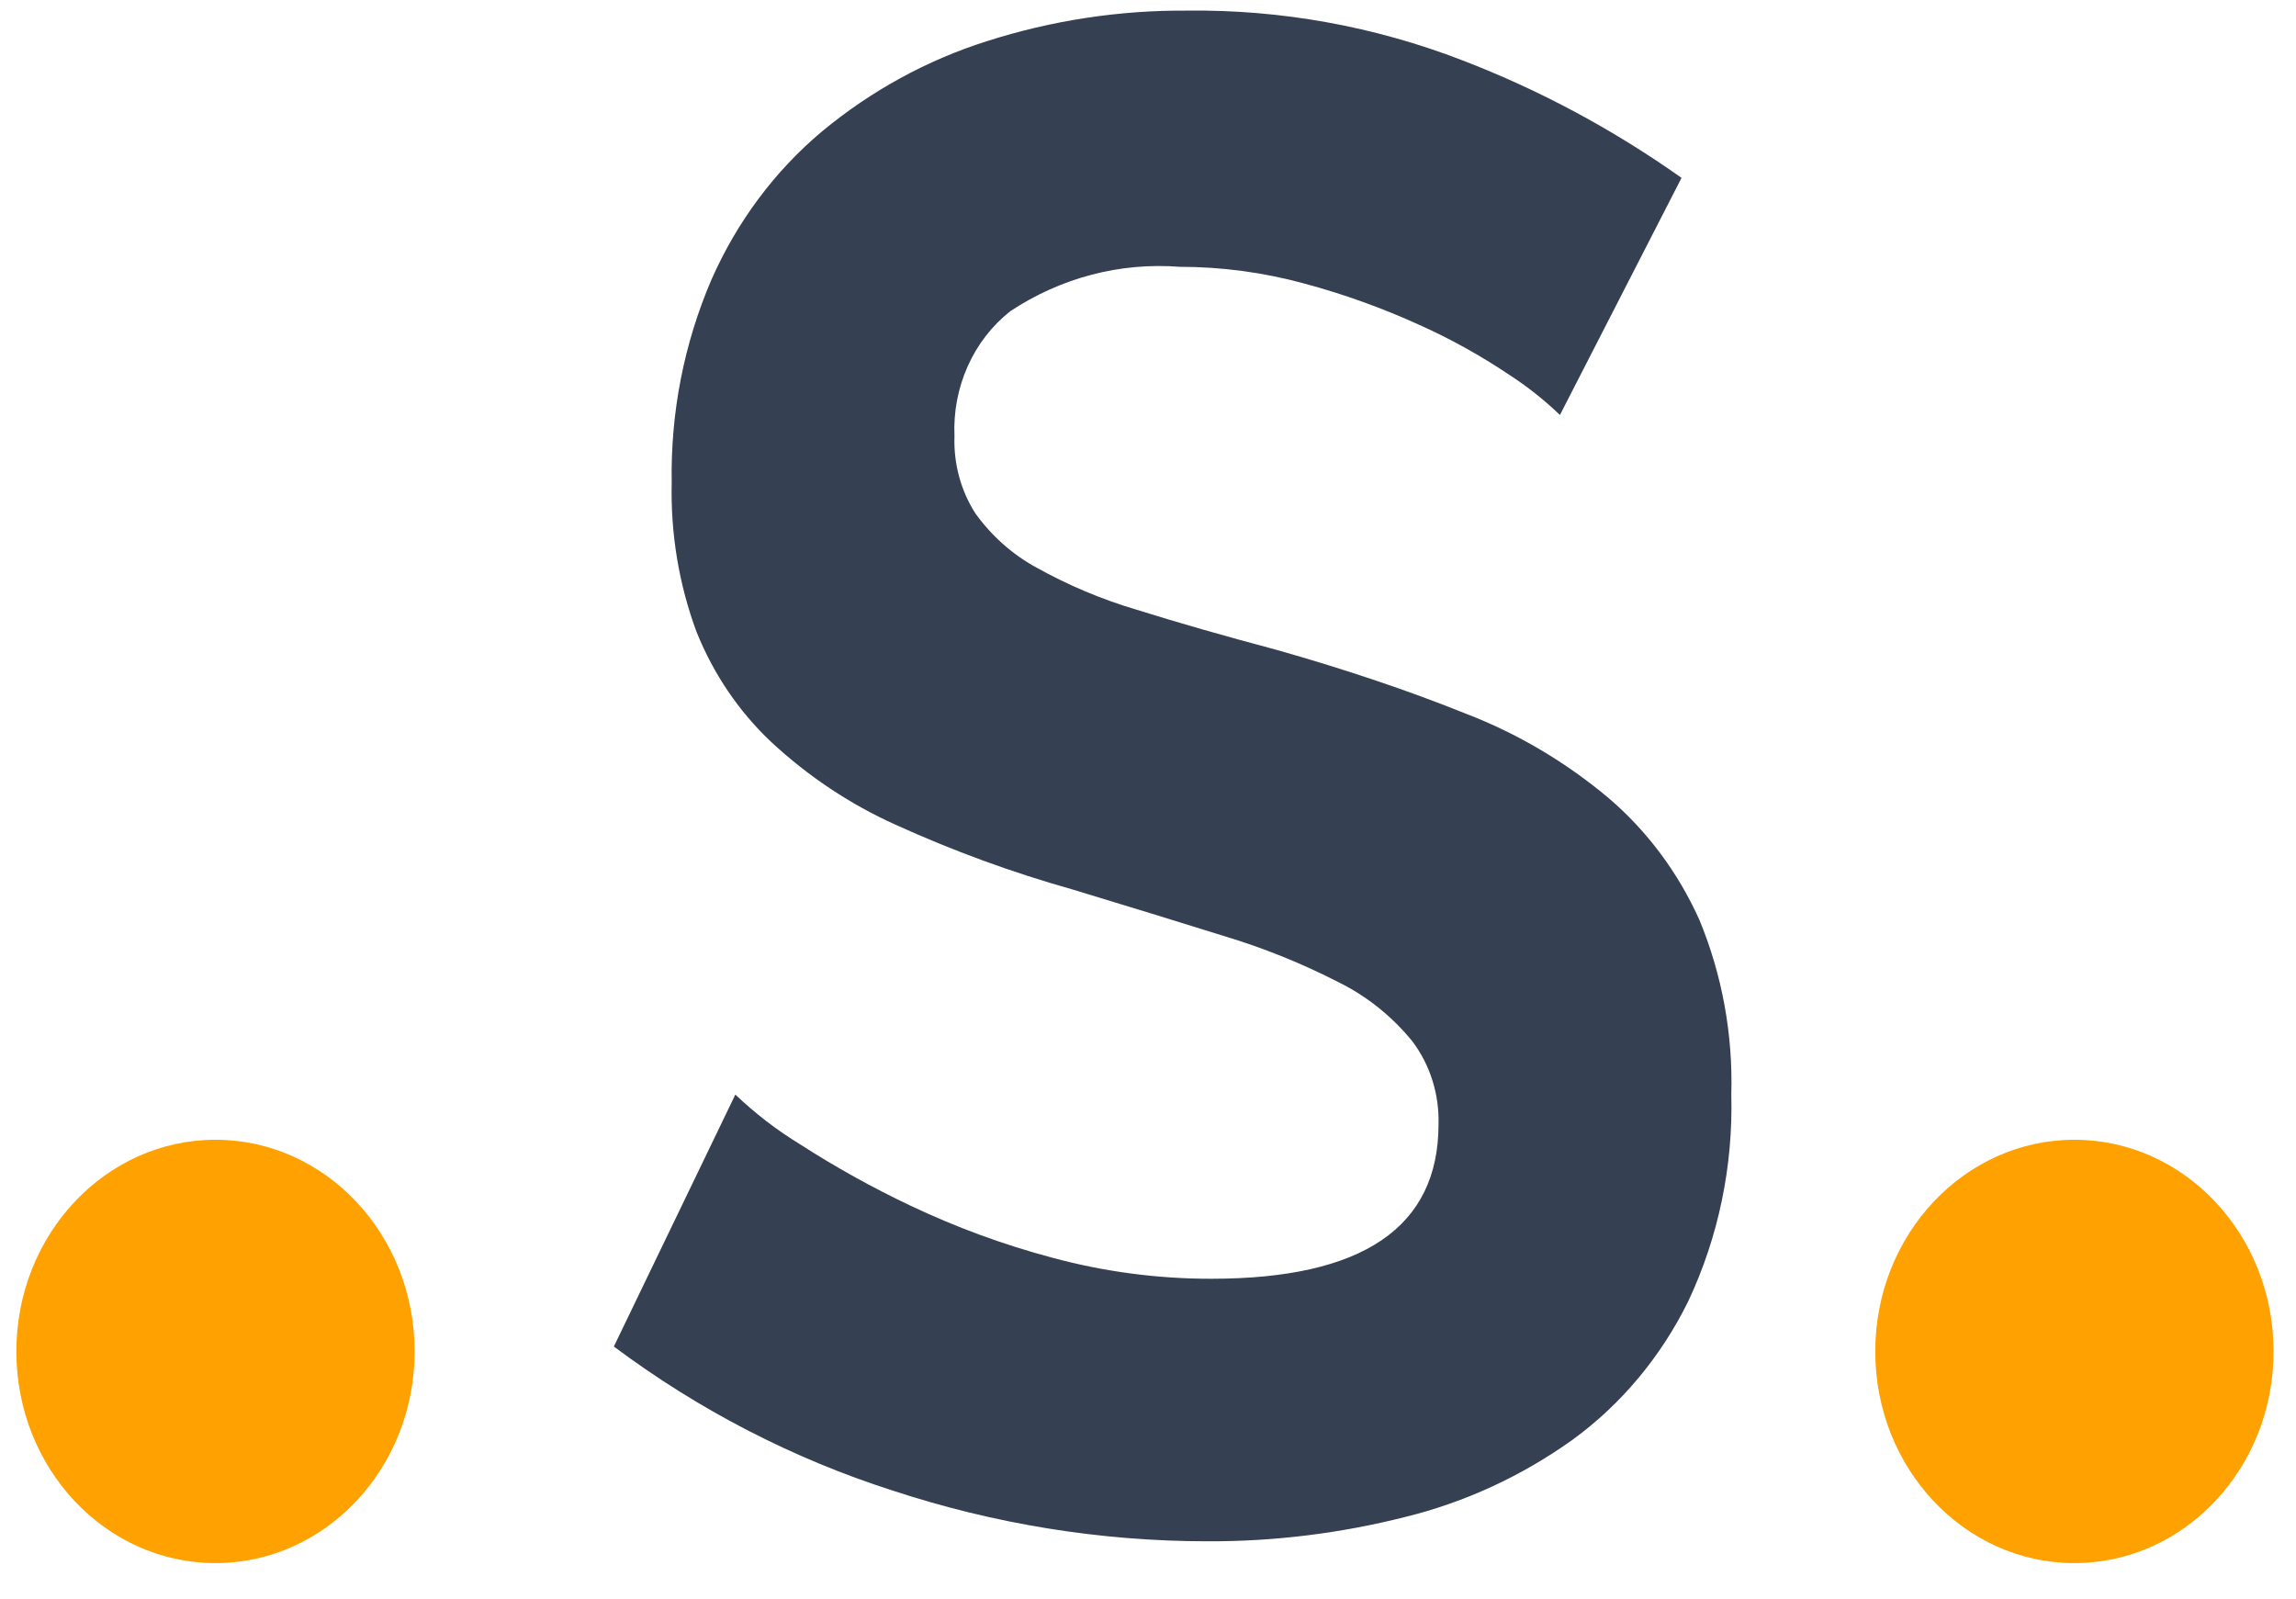 <svg width="56" height="39" viewBox="0 0 56 39" fill="none" xmlns="http://www.w3.org/2000/svg">
<path d="M38.047 10.121C37.664 9.753 37.249 9.425 36.808 9.139C36.112 8.672 35.381 8.266 34.623 7.926C33.718 7.514 32.784 7.177 31.83 6.92C30.83 6.645 29.801 6.507 28.769 6.507C27.319 6.395 25.873 6.774 24.64 7.591C24.195 7.942 23.839 8.403 23.602 8.934C23.365 9.465 23.254 10.05 23.28 10.637C23.256 11.307 23.435 11.968 23.79 12.522C24.186 13.072 24.692 13.521 25.271 13.838C26.052 14.274 26.874 14.62 27.724 14.871C28.711 15.181 29.853 15.508 31.148 15.853C32.834 16.332 34.365 16.848 35.742 17.402C37.005 17.886 38.186 18.583 39.239 19.468C40.176 20.269 40.931 21.283 41.449 22.436C42.004 23.777 42.269 25.232 42.227 26.696C42.273 28.44 41.913 30.169 41.18 31.73C40.514 33.087 39.544 34.248 38.357 35.113C37.116 36 35.733 36.639 34.276 36.997C32.692 37.398 31.07 37.598 29.442 37.591C26.84 37.589 24.252 37.171 21.767 36.352C19.34 35.575 17.046 34.39 14.972 32.841L17.935 26.696C18.42 27.158 18.949 27.564 19.514 27.909C20.382 28.468 21.283 28.968 22.21 29.407C23.323 29.935 24.477 30.358 25.66 30.673C26.93 31.017 28.236 31.19 29.548 31.188C33.24 31.188 35.086 29.931 35.086 27.419C35.106 26.69 34.882 25.977 34.455 25.406C33.959 24.794 33.346 24.301 32.657 23.96C31.751 23.495 30.808 23.115 29.84 22.825C28.738 22.481 27.508 22.102 26.148 21.69C24.678 21.276 23.238 20.749 21.84 20.113C20.736 19.616 19.714 18.936 18.812 18.098C18.025 17.358 17.403 16.441 16.99 15.414C16.56 14.256 16.354 13.018 16.383 11.774C16.353 10.065 16.685 8.371 17.354 6.817C17.976 5.406 18.9 4.168 20.051 3.203C21.247 2.213 22.606 1.469 24.059 1.008C25.65 0.498 27.304 0.246 28.965 0.259C31.251 0.232 33.522 0.643 35.67 1.472C37.553 2.196 39.347 3.158 41.013 4.338L38.047 10.121Z" fill="#354052"/>
<path d="M5.256 38.123C7.938 38.123 10.113 35.812 10.113 32.961C10.113 30.109 7.938 27.798 5.256 27.798C2.573 27.798 0.399 30.109 0.399 32.961C0.399 35.812 2.573 38.123 5.256 38.123Z" fill="#FFA101"/>
<path d="M50.595 38.123C53.278 38.123 55.453 35.812 55.453 32.961C55.453 30.109 53.278 27.798 50.595 27.798C47.913 27.798 45.738 30.109 45.738 32.961C45.738 35.812 47.913 38.123 50.595 38.123Z" fill="#FFA101"/>
</svg>
